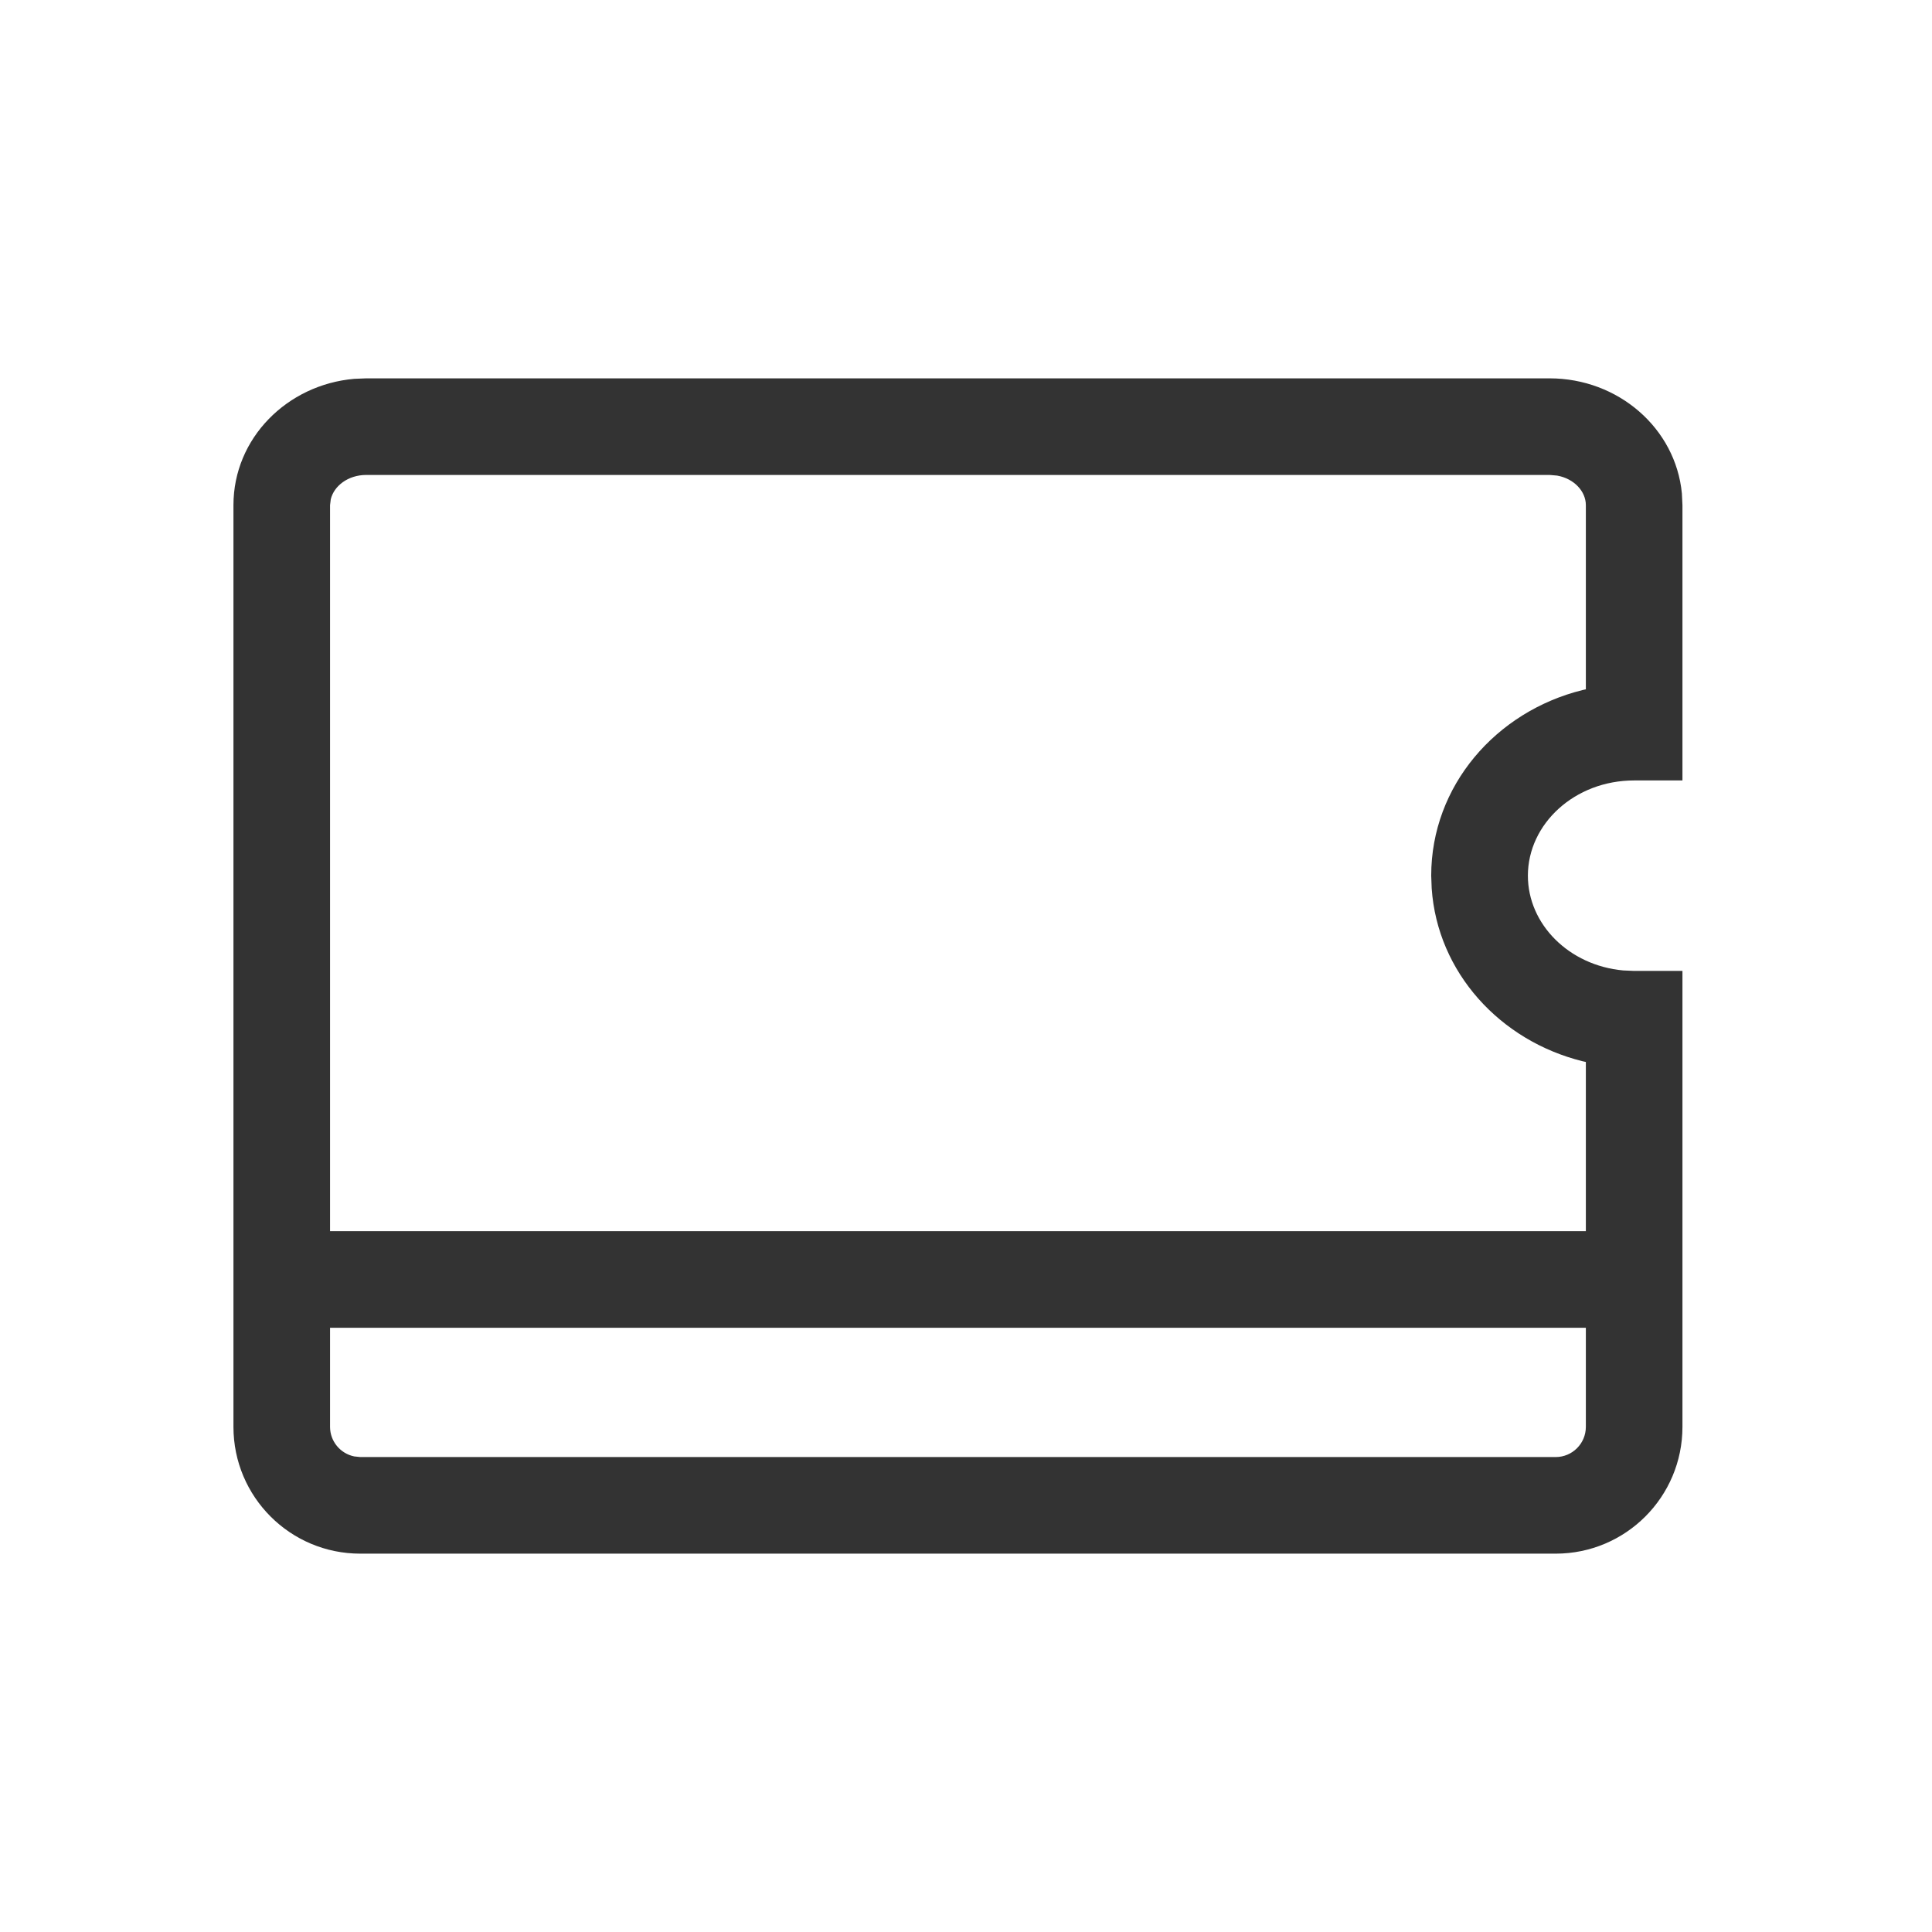 <svg xmlns="http://www.w3.org/2000/svg" width="24" height="24" viewBox="0 0 24 24">
    <g fill="none" fill-rule="evenodd">
        <path d="M0 0H24V24H0z"/>
        <path fill="#333333" d="M20.9 17.725c0 .87-.705 1.575-1.575 1.575H4.475c-.87 0-1.575-.705-1.575-1.575V6.275c0-.831.667-1.497 1.501-1.569L4.55 4.7h14.7c.852 0 1.566.62 1.643 1.43l.007.145v3.42h-.6c-.739 0-1.32.54-1.32 1.183 0 .603.51 1.115 1.183 1.177l.137.006h.6zm-1.2-1.231H4.1v1.231c0 .181.129.332.3.367l.075.008h14.85c.207 0 .375-.168.375-.375v-1.231zM19.25 5.9H4.55c-.226 0-.401.136-.441.302l-.009.073v9.019h15.6v-2.102l-.041-.009c-1.025-.254-1.803-1.104-1.874-2.147l-.006-.158c0-1.115.803-2.039 1.88-2.306l.041-.009V6.275c0-.172-.147-.33-.357-.367L19.25 5.9z"/>
    </g>
</svg>
